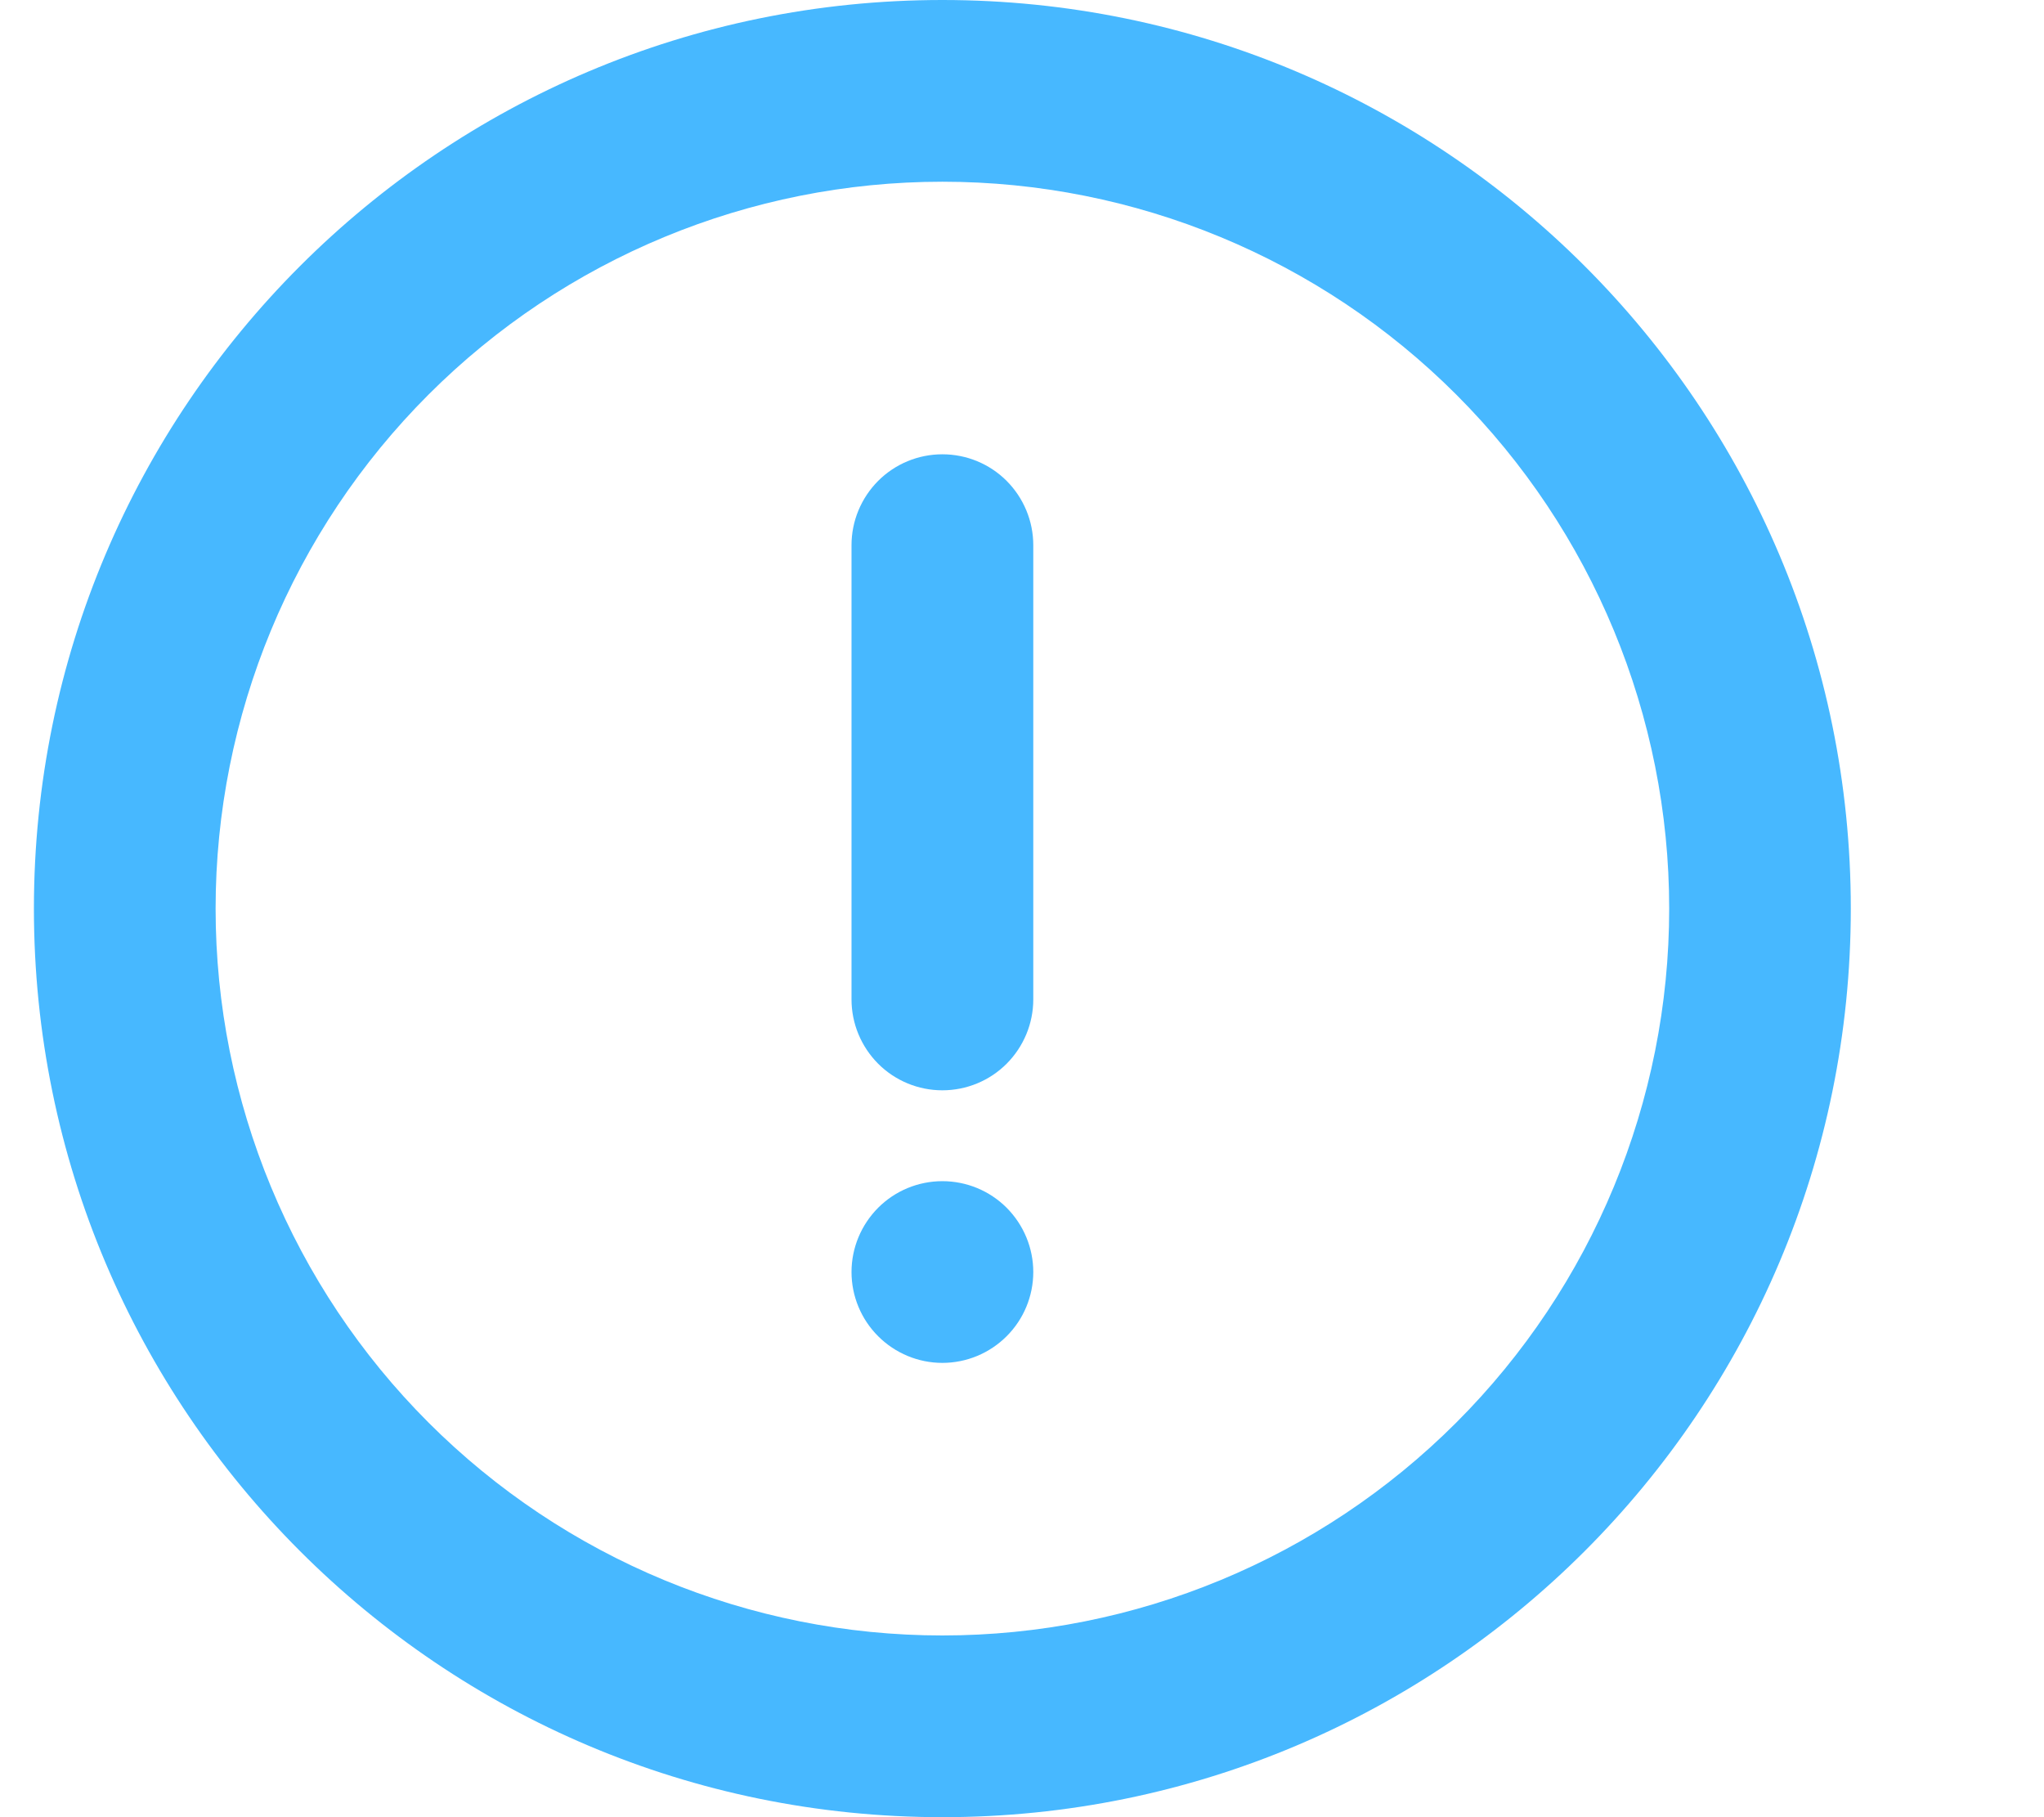 <svg width="27" height="24" viewBox="0 0 27 24" fill="none" xmlns="http://www.w3.org/2000/svg">
<g clip-path="url(#clip0_103_9)">
<path fill-rule="evenodd" clip-rule="evenodd" d="M24.448 12C24.448 18.628 19.076 24 12.448 24C5.821 24 0.448 18.628 0.448 12C0.448 5.372 5.821 0 12.448 0C19.076 0 24.448 5.372 24.448 12ZM12.448 21.6C14.995 21.6 17.436 20.589 19.237 18.788C21.037 16.988 22.049 14.546 22.049 12C22.049 9.454 21.037 7.012 19.237 5.212C17.436 3.411 14.995 2.4 12.448 2.4C9.902 2.4 7.461 3.411 5.66 5.212C3.86 7.012 2.848 9.454 2.848 12C2.848 14.546 3.86 16.988 5.66 18.788C7.461 20.589 9.902 21.6 12.448 21.6Z" fill="#47B8FF"/>
<path fill-rule="evenodd" clip-rule="evenodd" d="M12.448 14.4C12.13 14.4 11.825 14.274 11.6 14.049C11.375 13.823 11.248 13.518 11.248 13.2V7.2C11.248 6.882 11.375 6.577 11.6 6.351C11.825 6.126 12.13 6 12.448 6C12.767 6 13.072 6.126 13.297 6.351C13.522 6.577 13.649 6.882 13.649 7.2V13.2C13.649 13.518 13.522 13.823 13.297 14.049C13.072 14.274 12.767 14.4 12.448 14.4Z" fill="#47B8FF"/>
<path d="M11.248 16.8C11.248 16.482 11.375 16.177 11.6 15.951C11.825 15.726 12.13 15.6 12.448 15.6C12.767 15.6 13.072 15.726 13.297 15.951C13.522 16.177 13.649 16.482 13.649 16.8C13.649 17.118 13.522 17.424 13.297 17.648C13.072 17.873 12.767 18 12.448 18C12.13 18 11.825 17.873 11.6 17.648C11.375 17.424 11.248 17.118 11.248 16.8Z" fill="#47B8FF"/>
</g>
<defs>
<clipPath id="clip0_103_9">
<rect width="25.863" height="24" fill="white" transform="translate(0.448)"/>
</clipPath>
</defs>
</svg>
